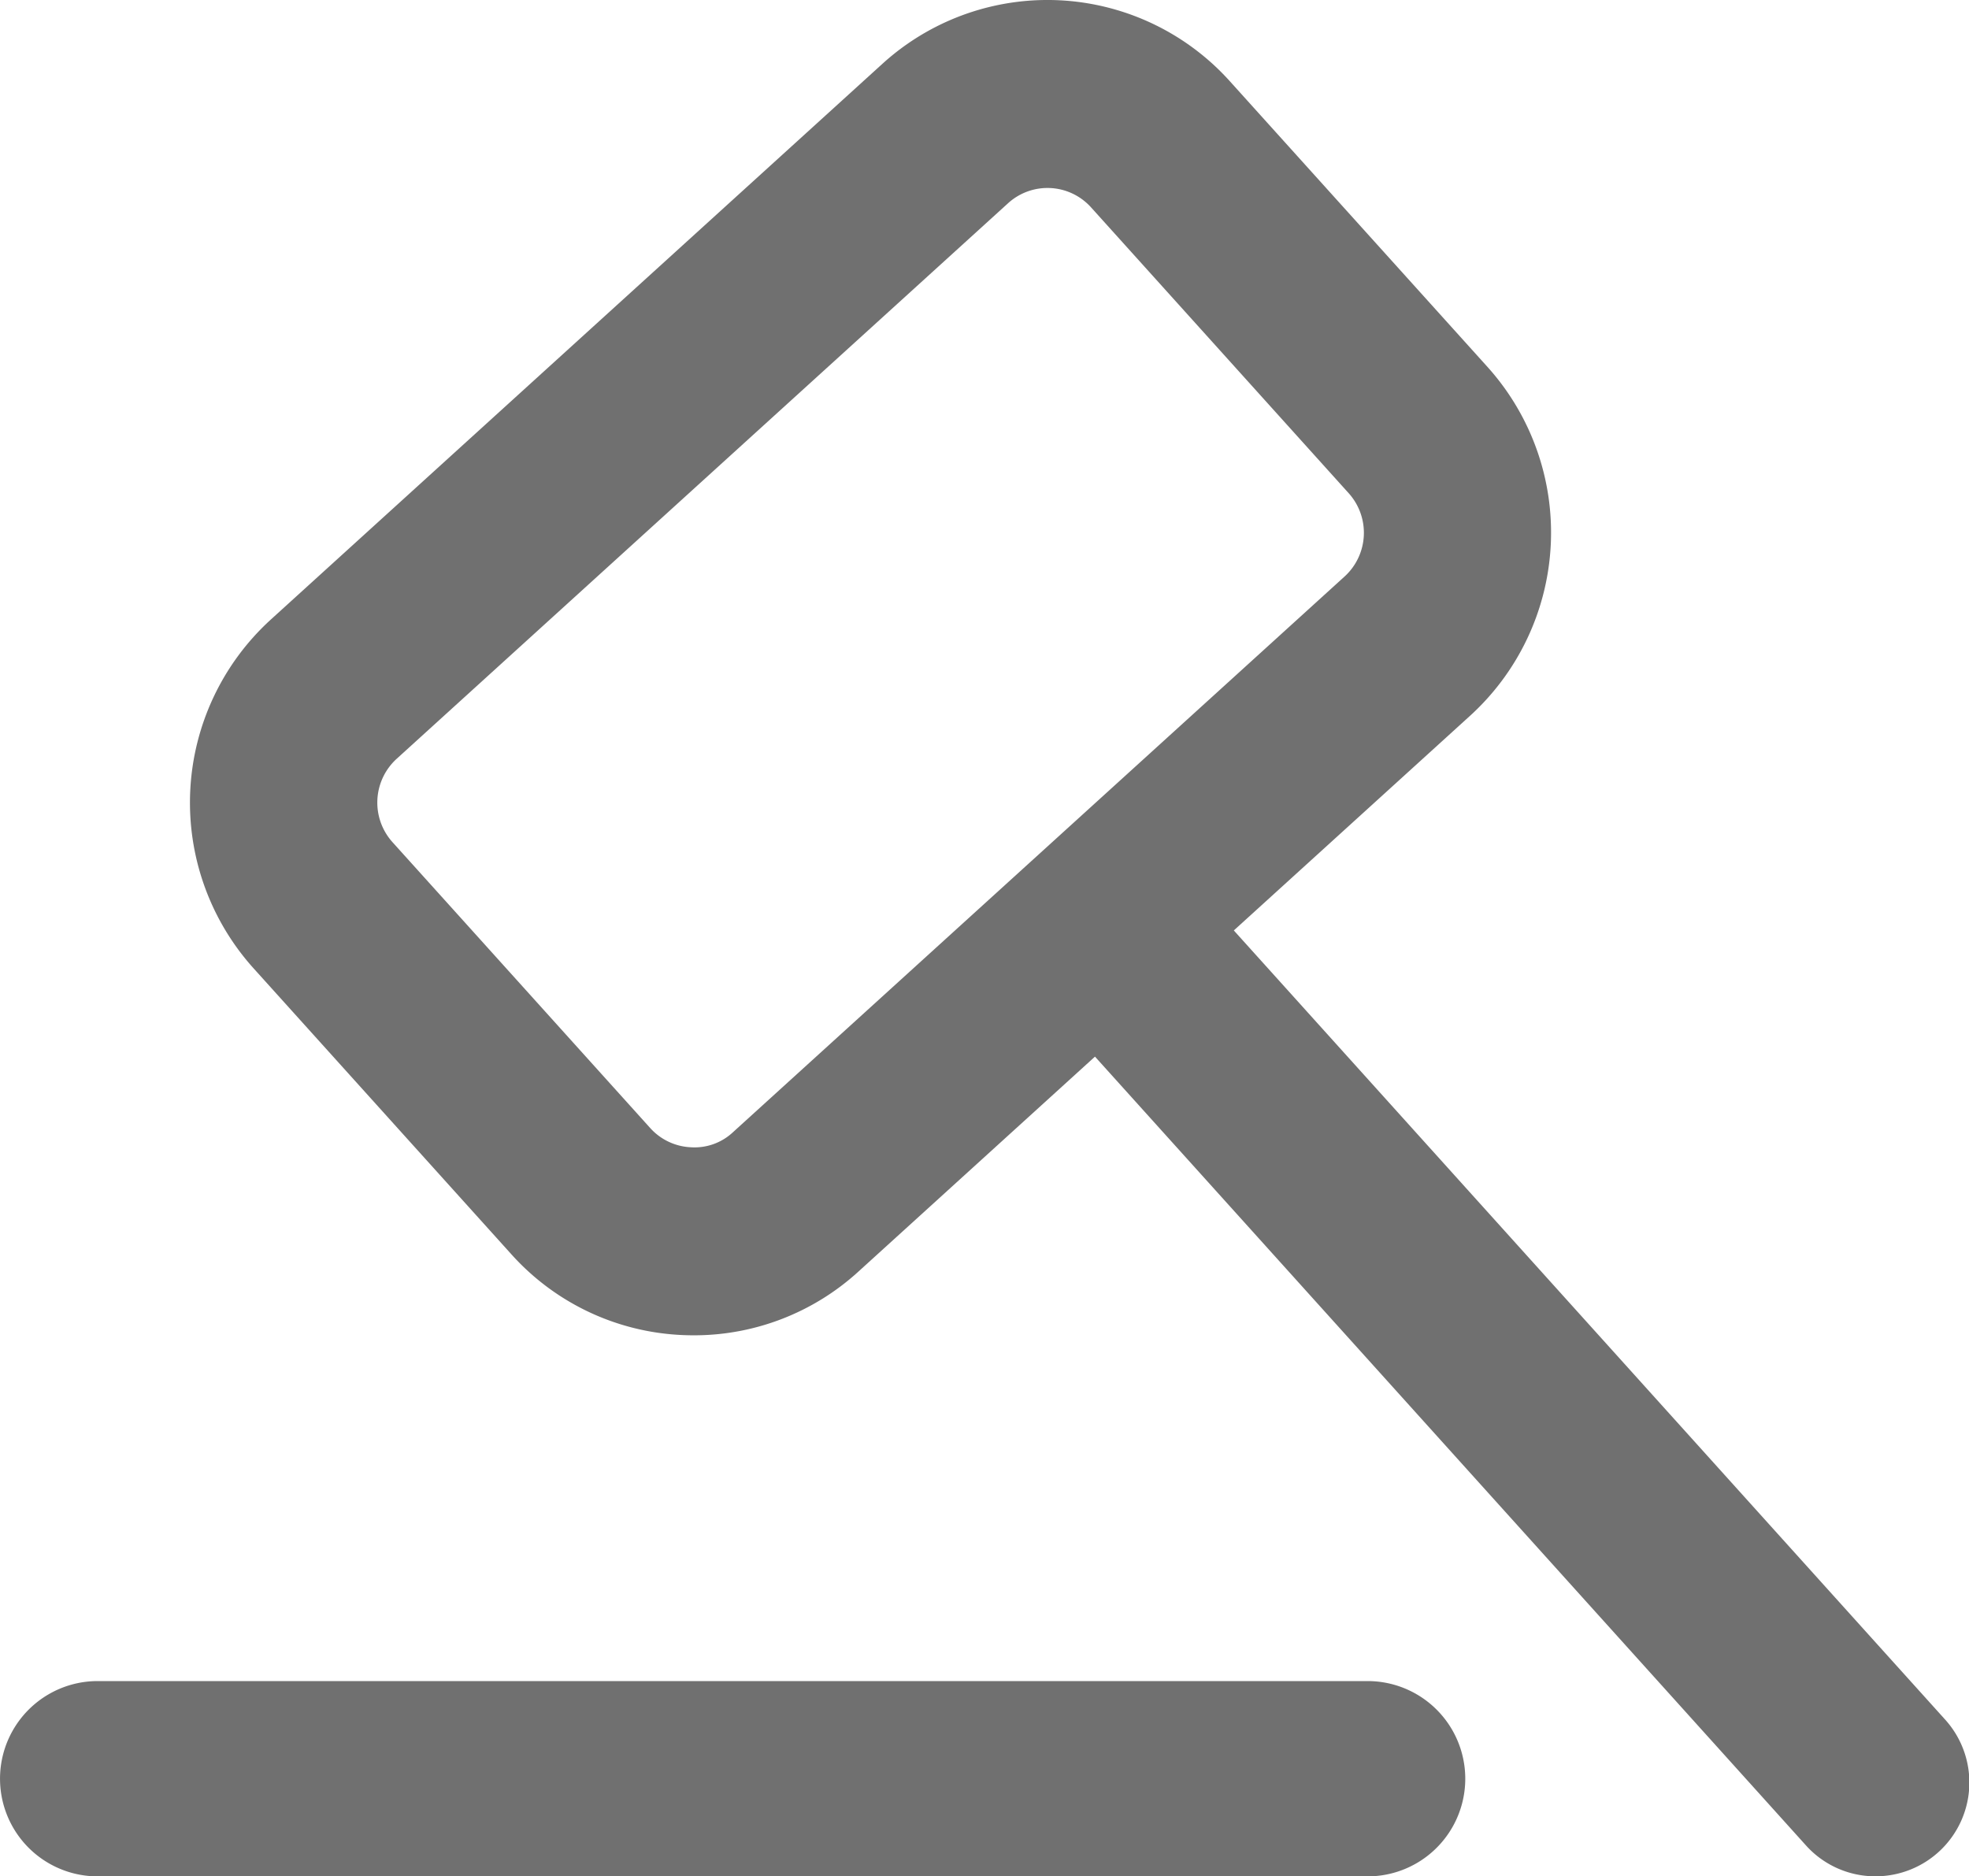 <svg xmlns="http://www.w3.org/2000/svg" width="37.777" height="36" viewBox="0 0 37.777 36">
  <g id="bid" transform="translate(-5.816 -7.048)">
    <path id="Path_86" data-name="Path 86" d="M43.017,43.048a1.8,1.8,0,0,0,1.331-3.014L30.707,24.9l4.534-4.12a4.752,4.752,0,0,0,.332-6.693L30.631,8.607a4.707,4.707,0,0,0-6.667-.334L12.232,18.934a4.752,4.752,0,0,0-.332,6.693l4.942,5.482a4.681,4.681,0,0,0,3.264,1.553q.12.006.24.006a4.675,4.675,0,0,0,3.162-1.226l4.535-4.121L41.684,42.455a1.789,1.789,0,0,0,1.332.593ZM21.1,28.769a1.078,1.078,0,0,1-.812.291,1.116,1.116,0,0,1-.78-.371l-4.942-5.482a1.136,1.136,0,0,1,.079-1.6L26.376,10.947a1.124,1.124,0,0,1,1.592.08L32.91,16.51a1.135,1.135,0,0,1-.079,1.6Z" transform="translate(-1.219 0)" fill="#707070"/>
    <path id="Path_87" data-name="Path 87" d="M7.69,55.7H32.055a1.873,1.873,0,0,0,0-3.747H7.69a1.873,1.873,0,1,0,0,3.747Z" transform="translate(0 -12.651)" fill="#707070"/>
  </g>
</svg>

